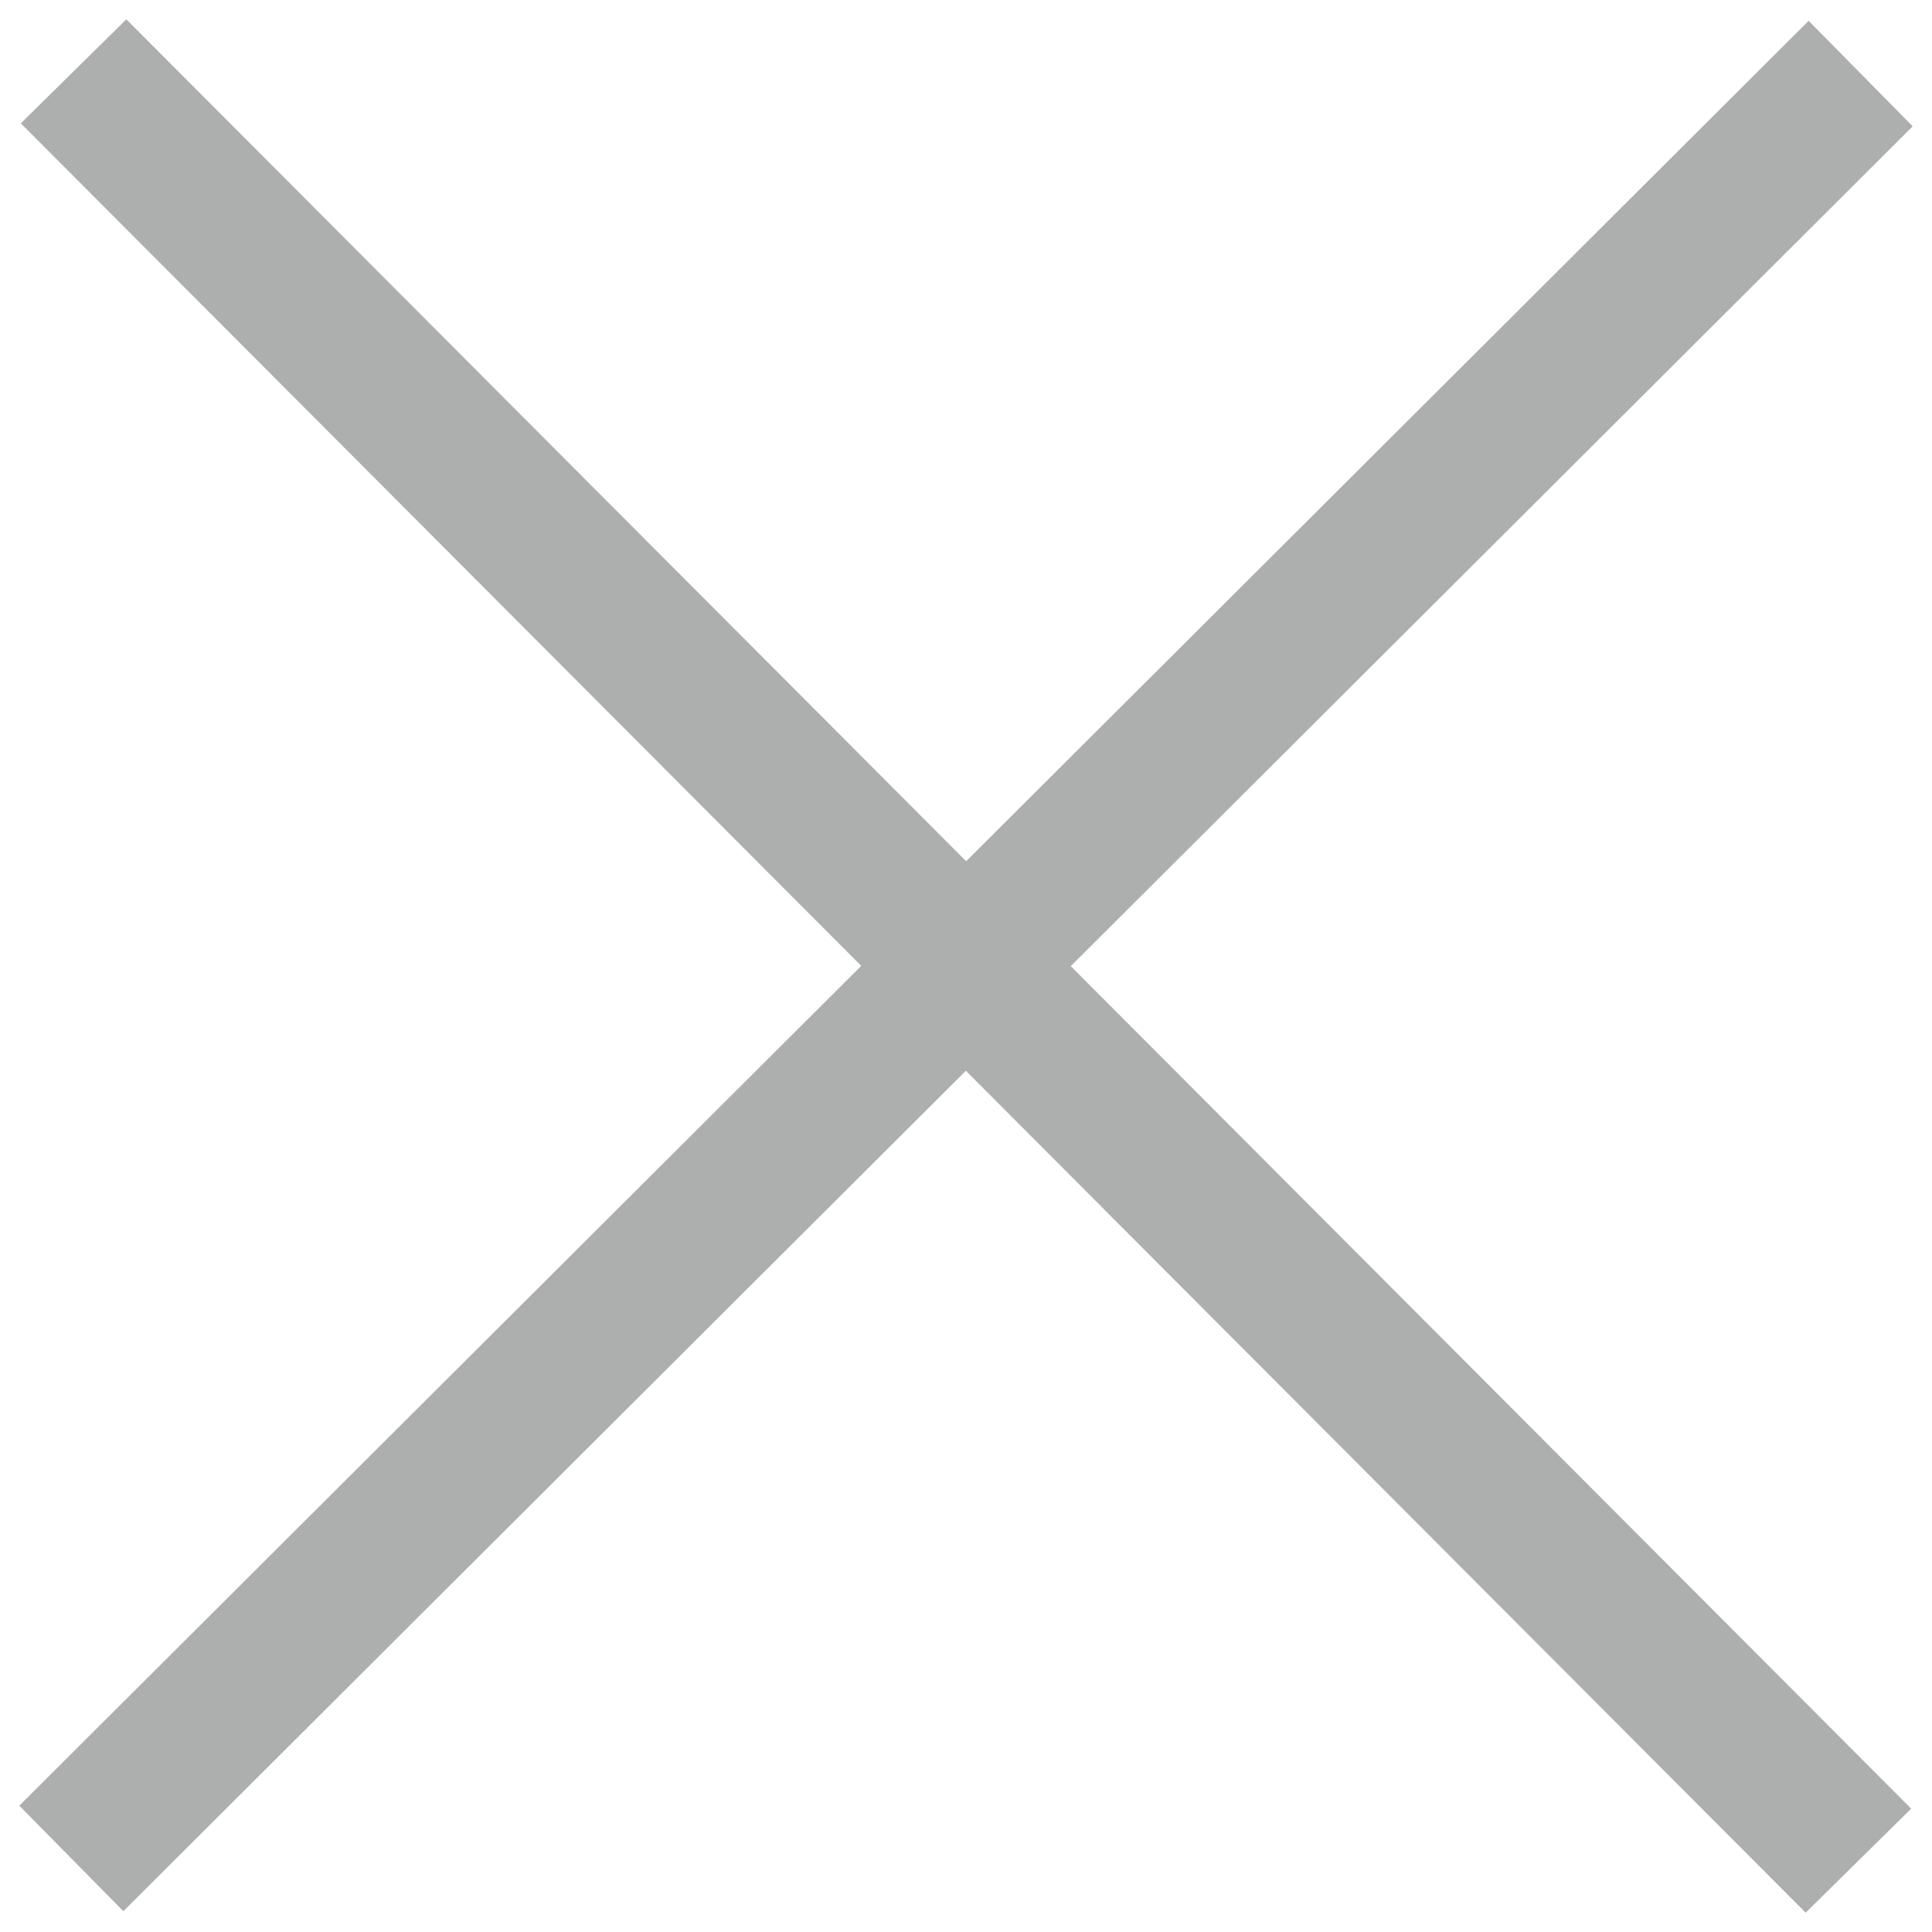 <svg id="SvgjsSvg1000" xmlns="http://www.w3.org/2000/svg" version="1.1" xmlns:xlink="http://www.w3.org/1999/xlink" xmlns:svgjs="http://svgjs.com/svgjs" width="13" height="13" viewBox="0 0 13 13"><title>close copy</title><desc>Created with Avocode.</desc><defs id="SvgjsDefs1001"></defs><path id="SvgjsPath1007" d="M1284.17 2605.14L1284.87 2605.85L1279.205 2611.501L1284.86 2617.17L1284.15 2617.87L1278.499 2612.205L1272.83 2617.86L1272.13 2617.15L1277.795 2611.499L1272.14 2605.83L1272.85 2605.13L1278.501 2610.795Z " fill="#adafaf" fill-opacity="1" transform="matrix(1,0,0,1,-1272,-2605)"></path></svg>